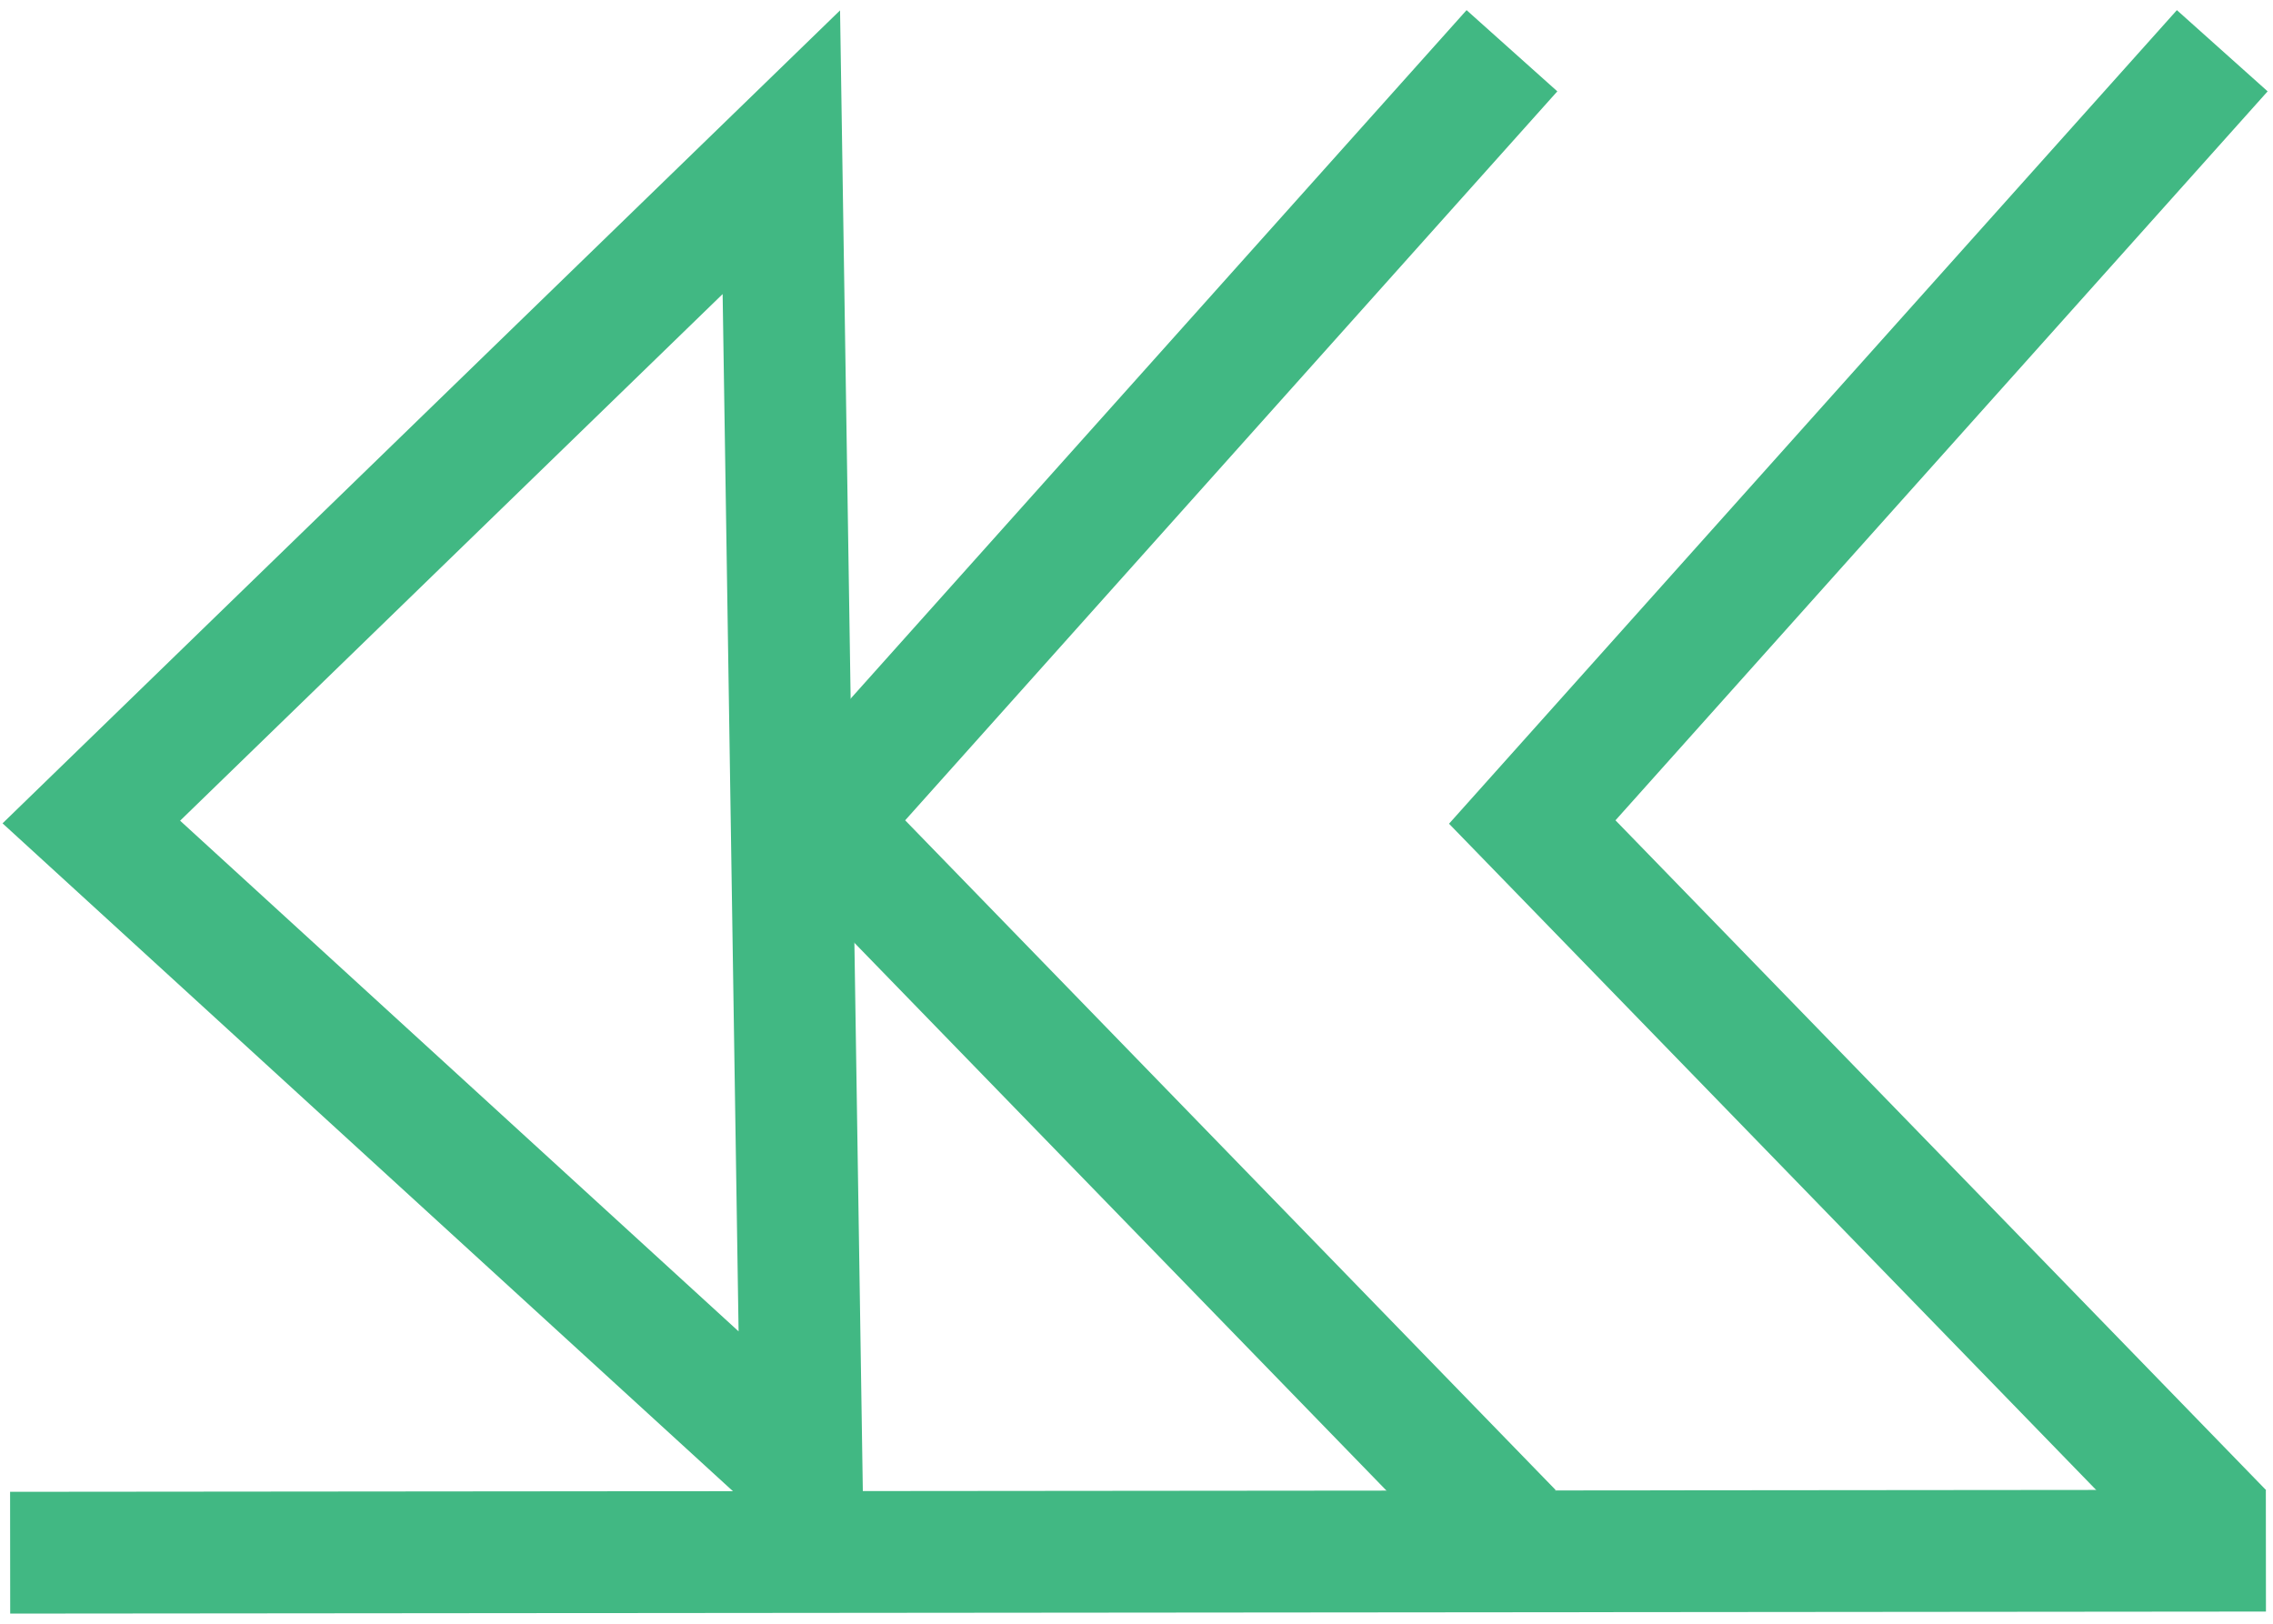 <svg xmlns="http://www.w3.org/2000/svg" viewBox="60.5 24.5 112 80" fill="none" stroke="#41b883" stroke-width="6">
    <!-- Triangle ABC -->
    <path d="M100 97 L65 65 L99 32 Z" />
    <!-- Triangle A'B'C' -->
    <path d="M135 100 L101 65 L135 27" />
    <!-- Triangle A''B''C'' -->
    <path d="M170 100 L136 65 L170 27" />
    <!-- Bottom line -->
    <line x1="61" y1="101" x2="172.15" y2="100.9" />
</svg>